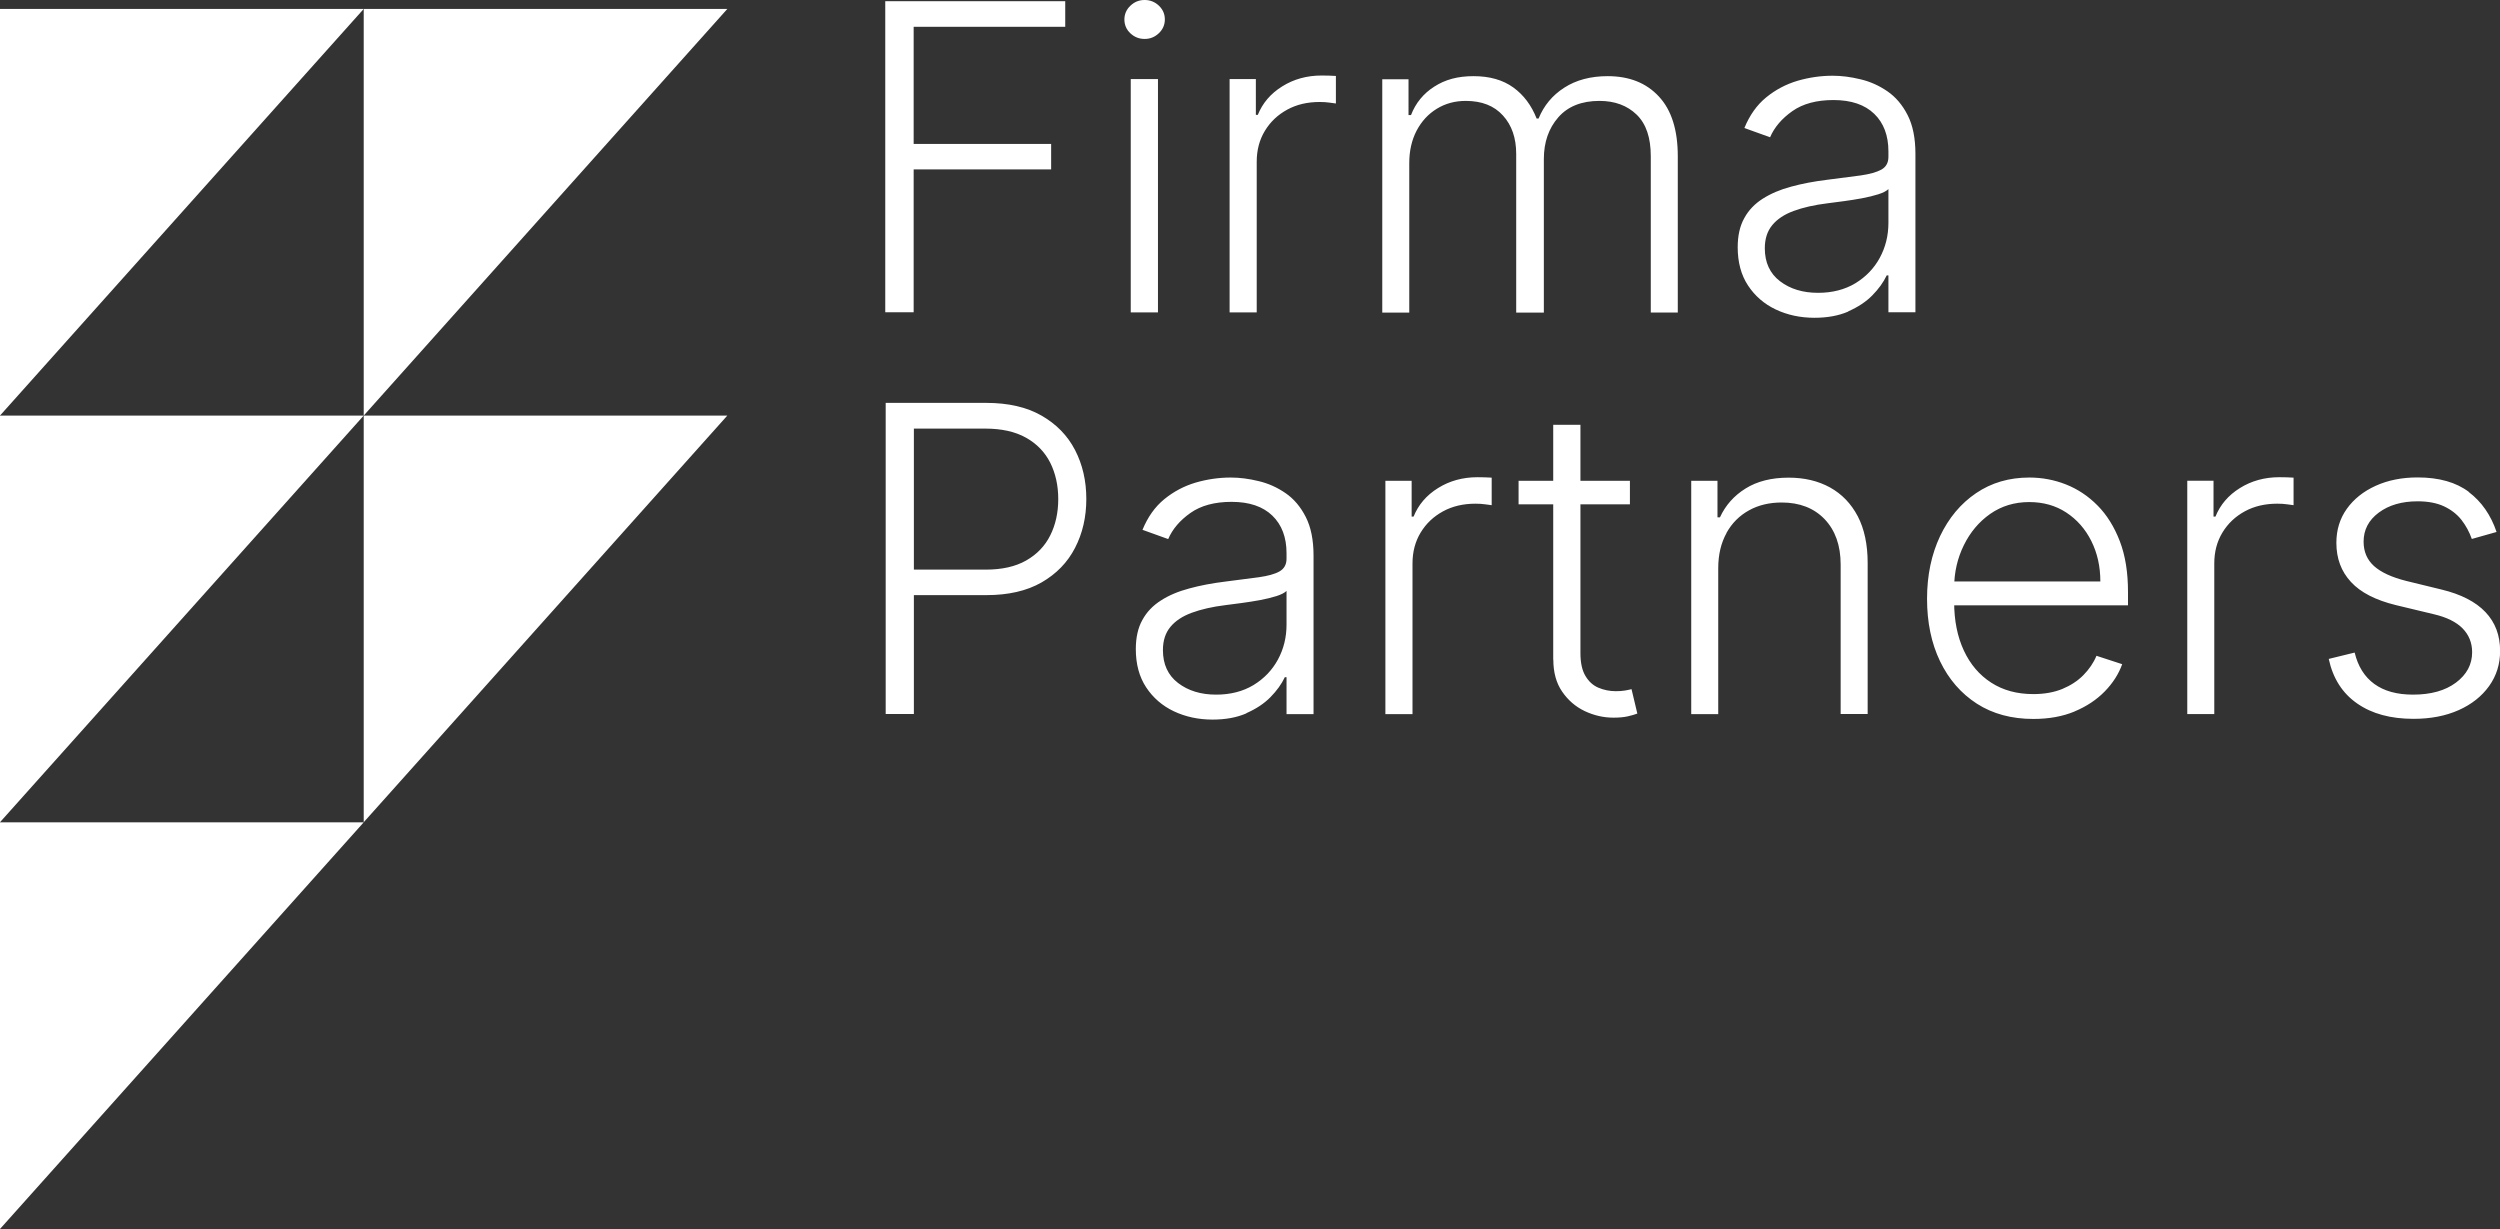 <?xml version="1.0" encoding="UTF-8"?>
<svg id="Layer_2" data-name="Layer 2" xmlns="http://www.w3.org/2000/svg" viewBox="0 0 232.39 114.24">
  <rect x="0" y="0" width="232.39" height="114.24" fill="#333333" stroke="none"/>
  <defs>
    <style>
      .cls-1 {
        fill: #fff;
        stroke-width: 0px;
      }
    </style>
  </defs>
  <g id="Layer_1-2" data-name="Layer 1">
    <polygon class="cls-1" points="0 .83 0 38.63 33.81 .83 0 .83"/>
    <polygon class="cls-1" points="0 38.63 0 76.43 33.81 38.63 0 38.63"/>
    <polygon class="cls-1" points="0 76.44 0 114.24 33.81 76.44 0 76.44"/>
    <polygon class="cls-1" points="33.81 .83 33.81 38.63 67.61 .83 33.81 .83"/>
    <polygon class="cls-1" points="33.81 38.63 33.81 76.43 67.61 38.63 33.81 38.63"/>
    <path class="cls-1" d="m229.5,45.73c-1.19-.9-2.78-1.35-4.77-1.35-1.46,0-2.76.26-3.9.78-1.14.52-2.03,1.23-2.68,2.14-.65.91-.97,1.96-.97,3.16,0,1.45.45,2.66,1.36,3.64.9.98,2.3,1.69,4.18,2.15l3.54.85c1.19.28,2.07.72,2.66,1.32.58.6.88,1.33.88,2.21,0,1.13-.5,2.07-1.5,2.82-1,.75-2.33,1.12-4,1.12-1.49,0-2.68-.33-3.59-.99s-1.52-1.63-1.83-2.92l-2.41.59c.39,1.81,1.27,3.19,2.64,4.14,1.37.96,3.12,1.43,5.24,1.43,1.59,0,2.99-.27,4.2-.81,1.21-.54,2.15-1.29,2.83-2.24.68-.95,1.02-2.04,1.02-3.26,0-1.45-.45-2.65-1.36-3.61s-2.27-1.66-4.09-2.1l-3.28-.8c-1.35-.34-2.34-.8-2.99-1.38-.64-.58-.97-1.33-.97-2.27,0-1.1.47-2,1.41-2.7.94-.7,2.15-1.05,3.61-1.05.98,0,1.8.16,2.46.47.66.31,1.2.73,1.62,1.26.41.53.73,1.12.96,1.77l2.3-.65c-.53-1.57-1.39-2.81-2.58-3.71m-23.66,20.64v-14.01c0-1.07.25-2.03.76-2.87.51-.84,1.2-1.49,2.08-1.97.88-.48,1.89-.71,3.02-.71.33,0,.64.02.92.06.28.04.48.07.59.08v-2.56c-.17,0-.38-.02-.64-.03-.25,0-.48-.01-.69-.01-1.36,0-2.59.34-3.66,1.01-1.08.67-1.83,1.56-2.27,2.65h-.18v-3.33h-2.44v21.69h2.51Zm-12.98-.25c1.12-.47,2.05-1.09,2.8-1.86.75-.77,1.29-1.61,1.62-2.53l-2.39-.78c-.27.65-.68,1.25-1.21,1.79-.53.54-1.19.97-1.96,1.29-.78.32-1.68.48-2.7.48-1.51,0-2.81-.35-3.91-1.06-1.1-.71-1.95-1.7-2.55-2.99-.6-1.29-.9-2.79-.9-4.51v-1.33c0-1.43.31-2.75.9-3.95.59-1.2,1.4-2.17,2.45-2.91,1.05-.73,2.25-1.1,3.63-1.1,1.3,0,2.45.32,3.44.97.99.65,1.77,1.53,2.33,2.65.56,1.12.84,2.37.84,3.76h-14.37v2.22h16.94v-1.24c0-1.82-.25-3.39-.76-4.72-.51-1.33-1.2-2.44-2.07-3.32-.87-.88-1.85-1.53-2.94-1.96-1.09-.43-2.23-.64-3.4-.64-1.87,0-3.52.48-4.95,1.45-1.43.97-2.54,2.3-3.35,4-.8,1.7-1.21,3.64-1.21,5.82s.4,4.13,1.21,5.81c.81,1.68,1.95,2.99,3.42,3.94,1.48.95,3.23,1.42,5.25,1.42,1.45,0,2.73-.23,3.85-.7m-32.38-16.58c.51-.92,1.21-1.62,2.1-2.11.88-.49,1.9-.73,3.04-.73,1.67,0,3,.52,3.99,1.55.99,1.04,1.49,2.44,1.49,4.22v13.89h2.51v-14.05c0-1.71-.31-3.16-.92-4.33-.62-1.18-1.48-2.07-2.58-2.68-1.11-.61-2.39-.91-3.85-.91-1.59,0-2.93.34-4,1.01-1.08.67-1.87,1.57-2.38,2.68h-.23v-3.4h-2.44v21.69h2.51v-13.56c0-1.26.26-2.35.77-3.27m-16.1,11.76c0,1.19.27,2.18.82,2.98.55.8,1.24,1.4,2.1,1.81.85.4,1.74.61,2.66.61.53,0,.97-.04,1.33-.12.36-.08.66-.17.9-.26l-.54-2.27c-.18.05-.39.09-.62.13s-.52.06-.85.06c-.56,0-1.1-.11-1.6-.32-.5-.21-.9-.57-1.21-1.09-.31-.51-.47-1.22-.47-2.13v-21.22h-2.53v21.82Zm-3.23-14.43h10.35v-2.19h-10.35v2.19Zm-9.86,19.5v-14.01c0-1.07.25-2.03.76-2.87.51-.84,1.2-1.49,2.08-1.97.88-.48,1.89-.71,3.01-.71.33,0,.64.02.92.06s.48.07.59.08v-2.56c-.17,0-.38-.02-.64-.03-.25,0-.48-.01-.69-.01-1.36,0-2.59.34-3.66,1.01-1.08.67-1.83,1.56-2.27,2.65h-.18v-3.33h-2.44v21.69h2.51Zm-21.79-2.89c-.94-.72-1.41-1.74-1.41-3.06,0-.88.23-1.59.69-2.15.46-.56,1.12-1,1.99-1.32.87-.32,1.91-.56,3.13-.71.45-.06.96-.12,1.53-.2.56-.07,1.13-.17,1.7-.27.57-.11,1.07-.23,1.51-.37.44-.14.75-.3.94-.48v3.13c0,1.19-.27,2.27-.8,3.25-.53.98-1.29,1.77-2.27,2.37-.98.59-2.14.89-3.47.89-1.42,0-2.6-.36-3.54-1.08m6.35,2.8c.89-.39,1.64-.88,2.23-1.48.59-.6,1.04-1.22,1.34-1.86h.16v3.43h2.51v-14.73c0-1.45-.24-2.65-.72-3.59-.48-.95-1.11-1.69-1.88-2.22-.77-.53-1.61-.91-2.51-1.12-.9-.22-1.76-.33-2.59-.33-1.1,0-2.19.16-3.26.47-1.07.32-2.04.83-2.91,1.54-.87.71-1.54,1.66-2.03,2.85l2.39.86c.4-.93,1.09-1.74,2.07-2.43.98-.69,2.26-1.03,3.82-1.03,1.65,0,2.91.43,3.79,1.28.88.85,1.32,2.02,1.32,3.49v.51c0,.55-.22.94-.66,1.19-.44.25-1.09.42-1.93.54-.84.11-1.87.25-3.09.4-1.22.15-2.34.36-3.36.64-1.02.27-1.9.64-2.64,1.12-.74.47-1.32,1.07-1.72,1.81-.41.73-.61,1.64-.61,2.71,0,1.39.32,2.58.96,3.55.64.97,1.5,1.72,2.58,2.23,1.08.51,2.28.77,3.59.77,1.21,0,2.25-.19,3.15-.58m-30.91.08v-26.55h6.62c1.53,0,2.8.28,3.81.85,1,.56,1.75,1.34,2.25,2.33.49.99.74,2.11.74,3.37s-.25,2.39-.74,3.37c-.49.99-1.24,1.77-2.24,2.34-1,.57-2.25.85-3.77.85h-7.27v2.37h7.34c2.04,0,3.75-.39,5.13-1.18,1.37-.79,2.41-1.85,3.11-3.21.7-1.35,1.05-2.87,1.05-4.55s-.35-3.2-1.05-4.55c-.7-1.35-1.74-2.41-3.12-3.2-1.38-.79-3.09-1.18-5.15-1.18h-9.33v28.92h2.64Z"/>
    <path class="cls-1" d="m165.46,26.14c-.94-.72-1.41-1.74-1.41-3.06,0-.88.23-1.59.69-2.15.46-.56,1.12-1,1.99-1.32.87-.32,1.91-.56,3.13-.71.45-.06.96-.12,1.53-.2.56-.07,1.13-.17,1.7-.27.57-.11,1.07-.23,1.51-.37.44-.14.75-.3.94-.48v3.13c0,1.19-.27,2.27-.8,3.25-.53.98-1.29,1.77-2.27,2.37-.98.59-2.14.89-3.47.89-1.42,0-2.6-.36-3.54-1.08m6.35,2.8c.89-.39,1.64-.88,2.23-1.48.59-.6,1.04-1.22,1.34-1.86h.16v3.43h2.51v-14.73c0-1.45-.24-2.65-.72-3.59-.48-.95-1.11-1.69-1.88-2.22-.77-.53-1.61-.91-2.51-1.12-.9-.22-1.76-.33-2.59-.33-1.1,0-2.19.16-3.26.47-1.07.32-2.04.83-2.91,1.54-.87.71-1.54,1.66-2.03,2.85l2.39.86c.4-.93,1.09-1.74,2.07-2.43.98-.69,2.26-1.03,3.82-1.03,1.65,0,2.91.43,3.79,1.28.88.85,1.32,2.02,1.32,3.49v.51c0,.55-.22.94-.66,1.19-.44.24-1.09.42-1.93.54-.84.11-1.87.25-3.09.4-1.22.15-2.34.36-3.36.64-1.02.27-1.9.65-2.64,1.12-.74.47-1.32,1.07-1.72,1.81-.41.73-.61,1.64-.61,2.71,0,1.39.32,2.58.96,3.55.64.97,1.5,1.72,2.58,2.23,1.08.51,2.28.77,3.59.77,1.2,0,2.25-.19,3.15-.58m-40.81.08v-13.89c0-1.13.23-2.13.68-3,.46-.87,1.08-1.55,1.88-2.04.8-.49,1.69-.73,2.69-.73,1.49,0,2.64.45,3.46,1.36.82.9,1.23,2.09,1.23,3.56v14.76h2.57v-14.28c0-1.56.45-2.85,1.34-3.87.89-1.02,2.17-1.53,3.83-1.53,1.43,0,2.58.43,3.46,1.28.88.86,1.31,2.14,1.31,3.86v14.53h2.51v-14.53c0-2.43-.58-4.28-1.75-5.54-1.17-1.27-2.76-1.9-4.77-1.9-1.58,0-2.93.36-4.03,1.07-1.11.71-1.9,1.67-2.39,2.87h-.18c-.48-1.22-1.2-2.19-2.17-2.89-.97-.7-2.2-1.05-3.69-1.05s-2.64.32-3.65.97c-1.01.64-1.74,1.53-2.17,2.65h-.23v-3.33h-2.44v21.69h2.51Zm-14.18,0v-14.01c0-1.07.25-2.03.76-2.87.51-.84,1.2-1.49,2.08-1.97.88-.48,1.88-.71,3.01-.71.33,0,.64.02.92.06.28.04.48.07.59.08v-2.56c-.17,0-.38-.02-.64-.03-.25,0-.48-.01-.69-.01-1.37,0-2.59.34-3.66,1.01-1.08.67-1.83,1.56-2.27,2.65h-.18v-3.33h-2.44v21.69h2.51Zm-9.1-25.95c.37-.35.56-.78.56-1.28s-.18-.92-.55-1.28c-.37-.35-.81-.53-1.33-.53s-.95.18-1.32.53c-.37.35-.56.78-.56,1.28s.18.93.55,1.28.81.53,1.33.53.95-.18,1.32-.53m-.08,4.26h-2.53v21.69h2.53V7.34Zm-22.71,21.69v-13.29h12.78v-2.37h-12.78V2.49h14.09V.11h-16.73v28.92h2.64Z"/>
  </g>
</svg>
